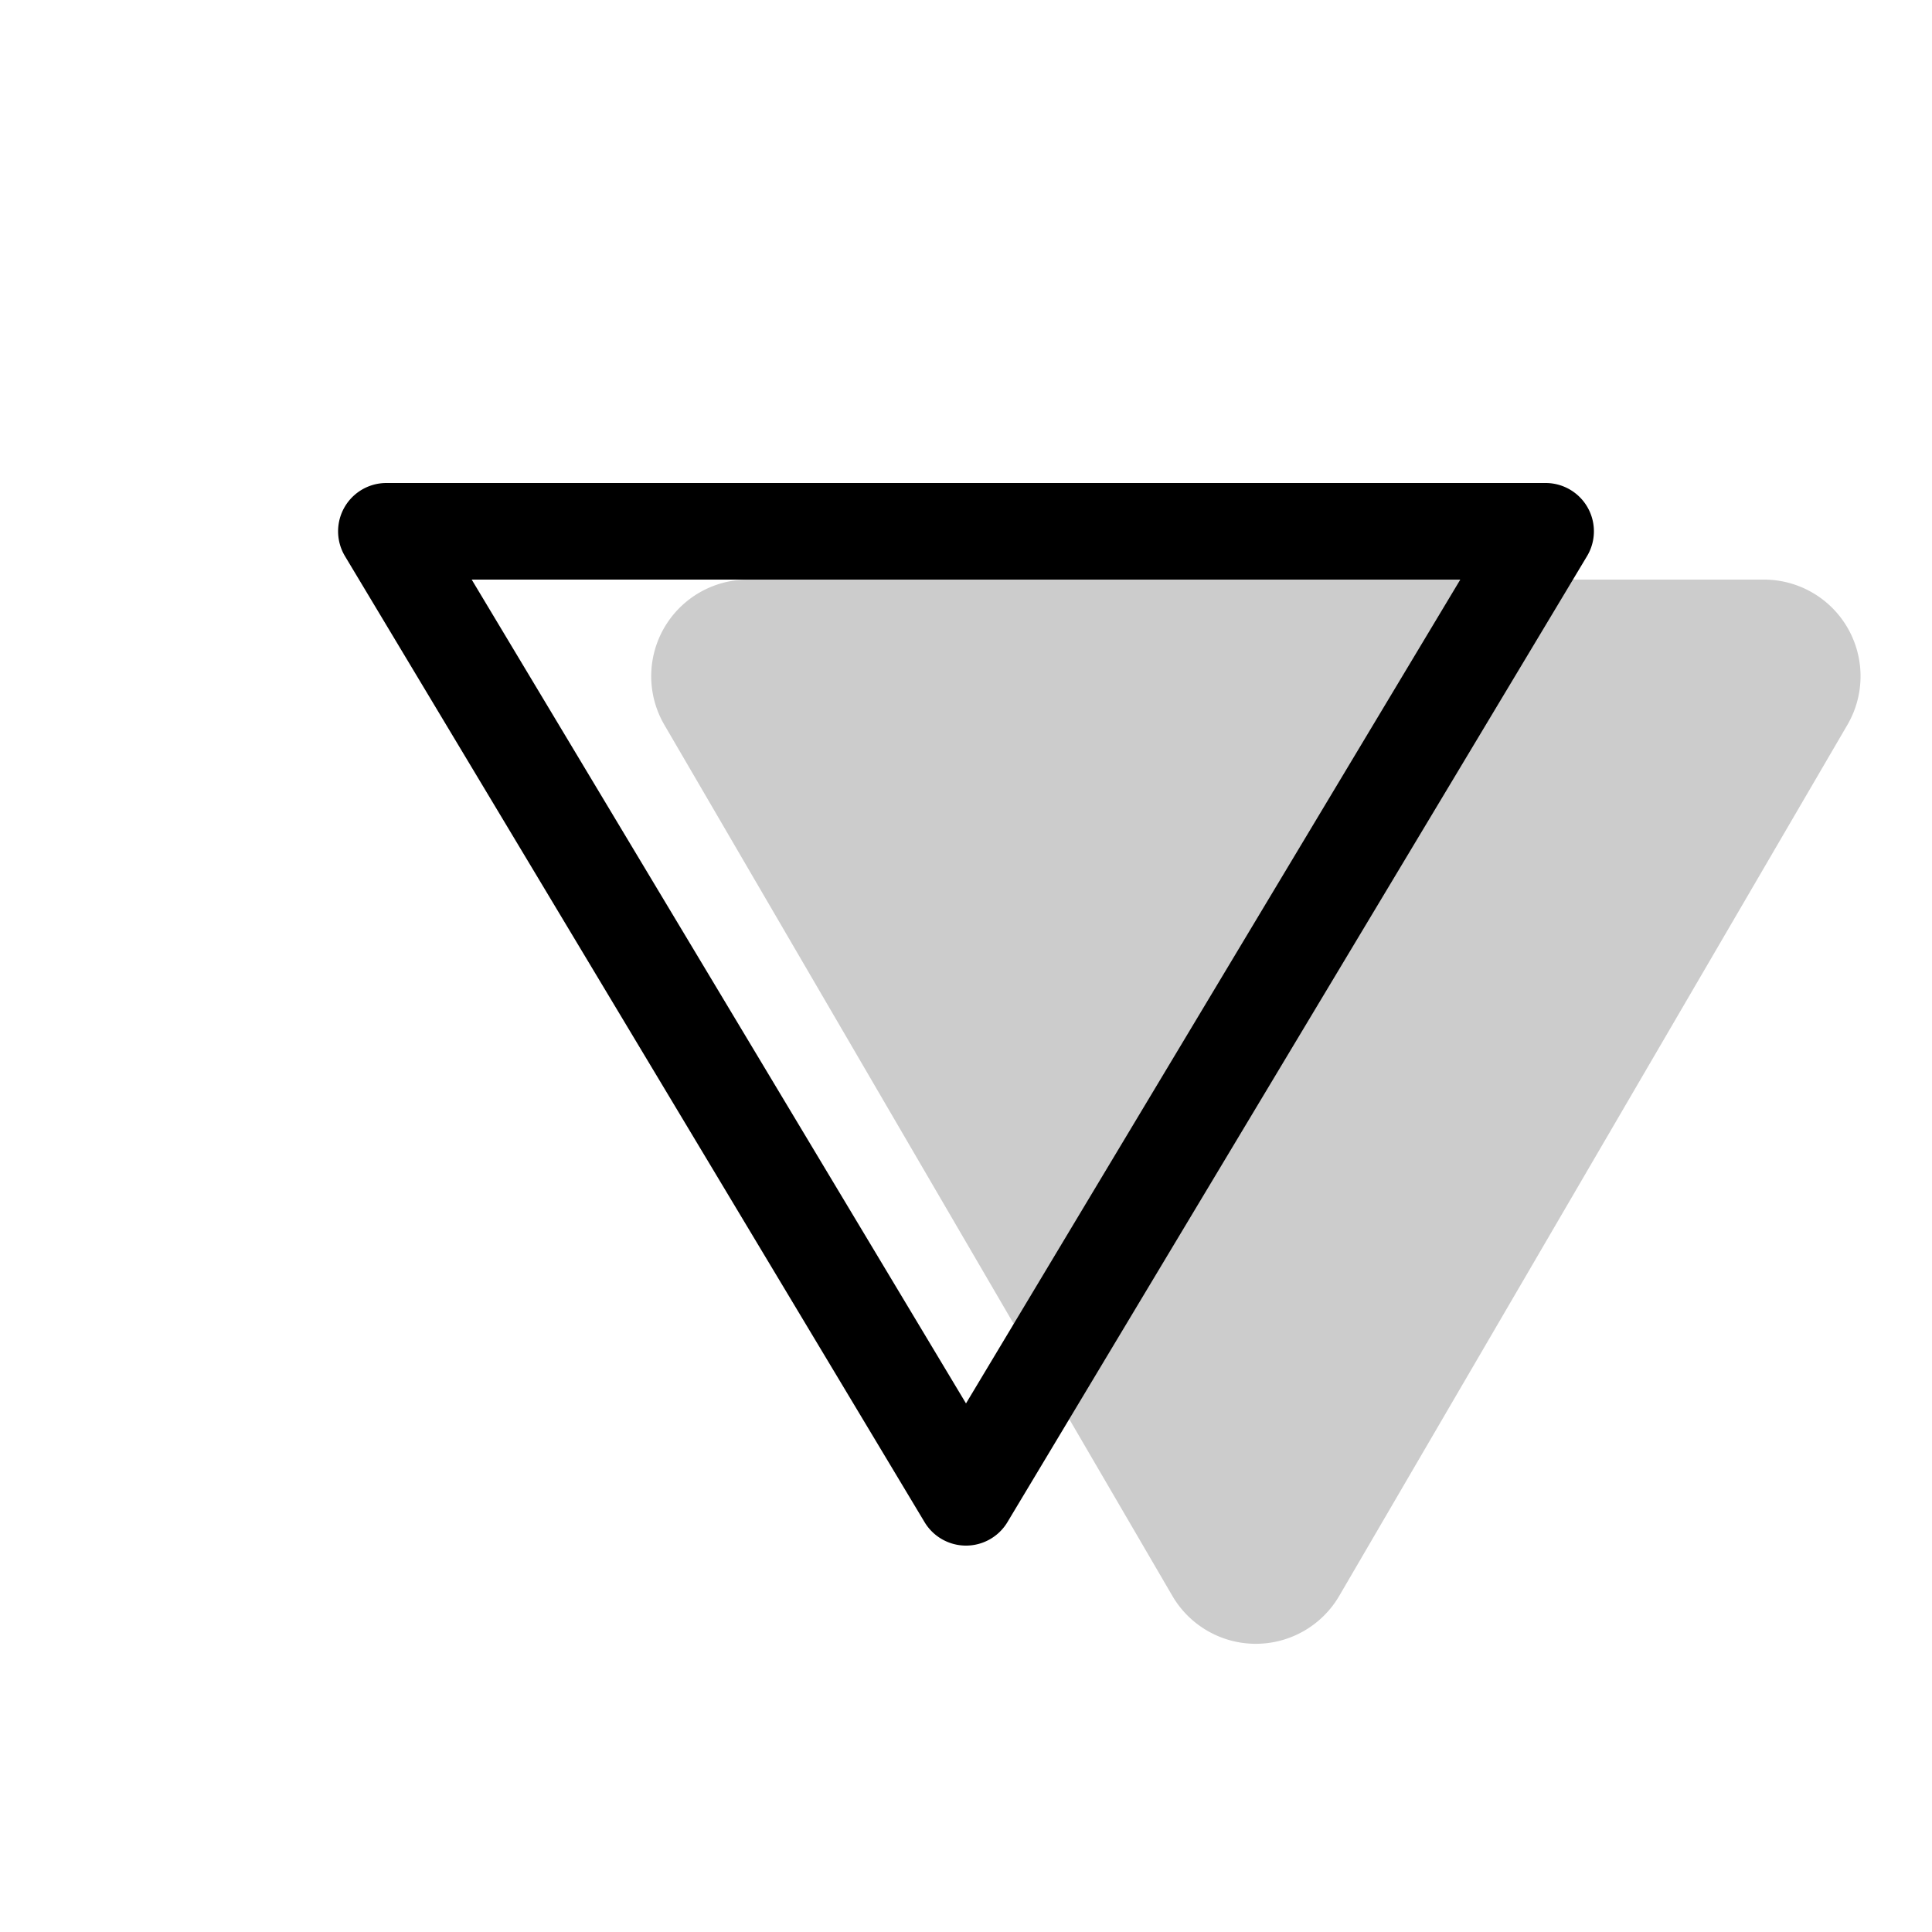 <svg xmlns="http://www.w3.org/2000/svg" width="3em" height="3em" viewBox="0 0 20 20"><g fill="currentColor" fill-rule="evenodd" clip-rule="evenodd"><path d="M13.864 16.52a1 1 0 0 1-1.728 0L6.877 7.503A1 1 0 0 1 7.741 6H18.26a1 1 0 0 1 .864 1.504z" opacity=".2"/><path d="M10 16a.5.5 0 0 1-.429-.243l-6-10A.5.5 0 0 1 4 5h12a.5.5 0 0 1 .429.757l-6 10A.5.5 0 0 1 10 16m5.117-10H4.883L10 14.528z"/></g></svg>